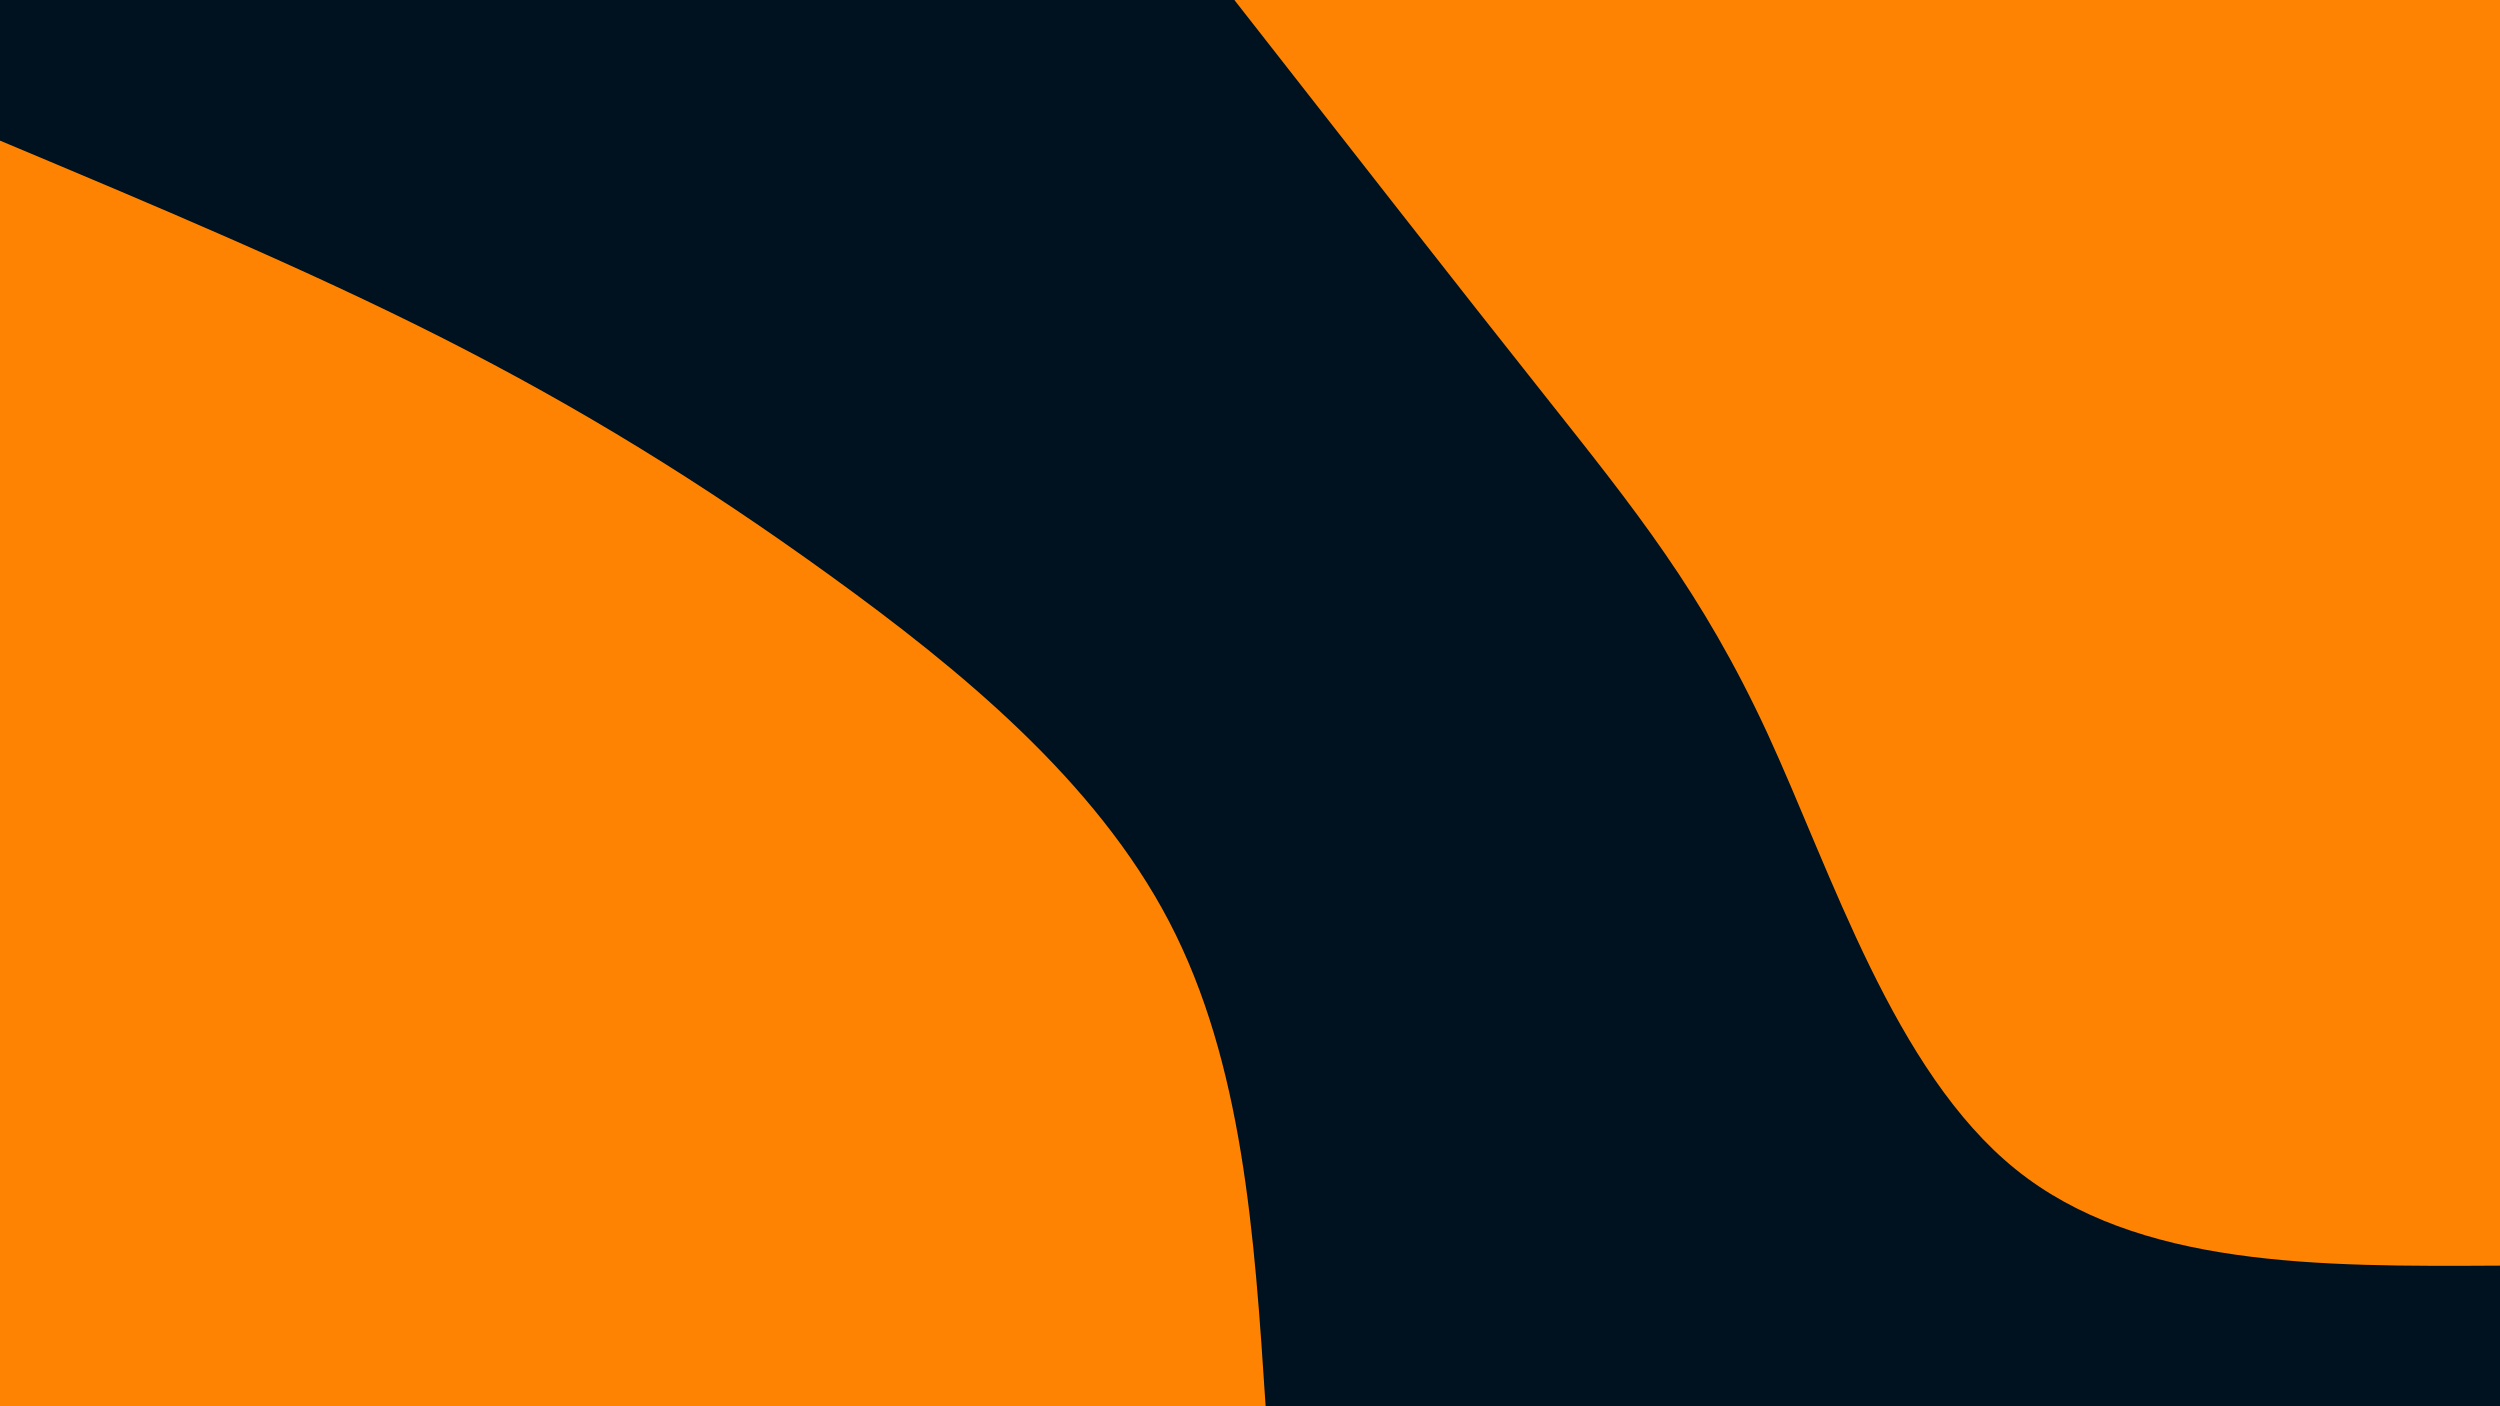 <svg id="visual" viewBox="0 0 960 540" width="960" height="540" xmlns="http://www.w3.org/2000/svg" xmlns:xlink="http://www.w3.org/1999/xlink" version="1.1"><rect x="0" y="0" width="960" height="540" fill="#001220"></rect><defs><linearGradient id="grad1_0" x1="43.8%" y1="0%" x2="100%" y2="100%"><stop offset="14.444%" stop-color="#001220" stop-opacity="1"></stop><stop offset="85.556%" stop-color="#001220" stop-opacity="1"></stop></linearGradient></defs><defs><linearGradient id="grad2_0" x1="0%" y1="0%" x2="56.3%" y2="100%"><stop offset="14.444%" stop-color="#001220" stop-opacity="1"></stop><stop offset="85.556%" stop-color="#001220" stop-opacity="1"></stop></linearGradient></defs><g transform="translate(960, 0)"><path d="M0 486C-69.6 486.4 -139.3 486.7 -186 449C-232.7 411.3 -256.5 335.4 -281.4 281.4C-306.4 227.4 -332.5 195.2 -366.8 151.9C-401.1 108.7 -443.5 54.3 -486 0L0 0Z" fill="#FF8303"></path></g><g transform="translate(0, 540)"><path d="M0 -486C58.6 -461.4 117.2 -436.9 169.9 -410.2C222.6 -383.5 269.4 -354.7 318.9 -318.9C368.4 -283.1 420.7 -240.3 449 -186C477.3 -131.7 481.7 -65.8 486 0L0 0Z" fill="#FF8303"></path></g></svg>